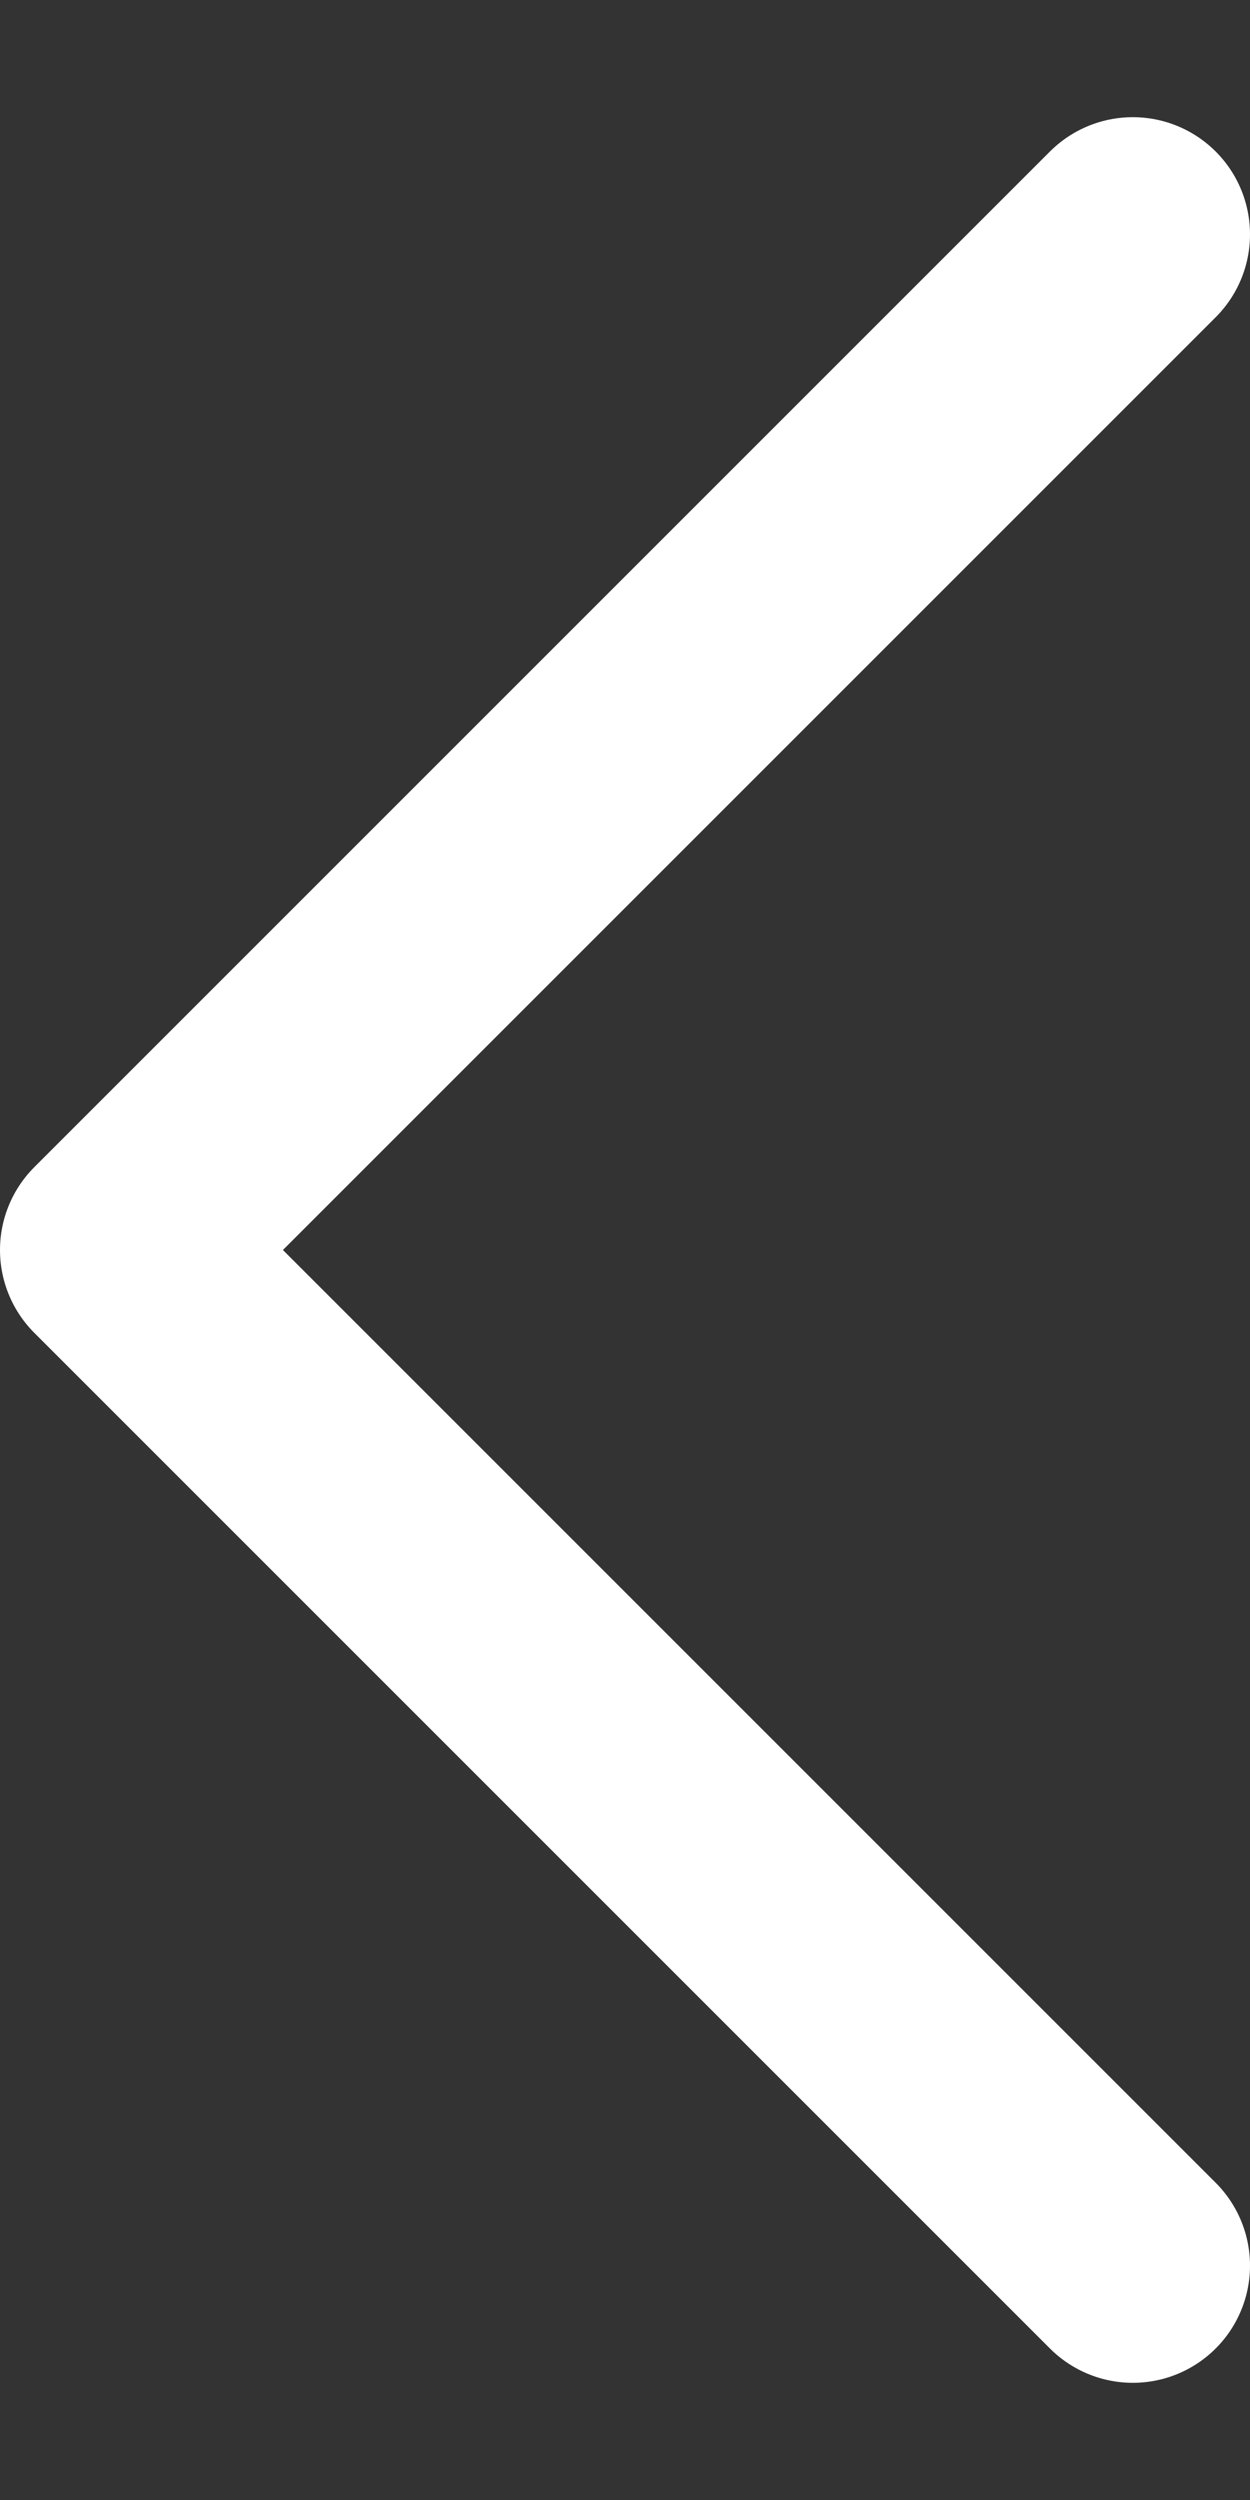 <svg width="8" height="16" viewBox="0 0 8 16" fill="none" xmlns="http://www.w3.org/2000/svg">
<rect x="0" y="0" width="8" height="16" fill="#333333" stroke="none"/>
<g id="Group 6">
<path id="Vector" d="M7.25 1.5L0.75 8L7.25 14.5" stroke="#FFFFFF" stroke-width="1.5" stroke-linecap="round" stroke-linejoin="round"/>
<!-- <path id="Vector" d="M7.25 1.5L0.75 8L7.25 14.5" stroke="#000000" stroke-width="1.5" stroke-linecap="round" stroke-linejoin="round"/> -->
</g>
</svg>
